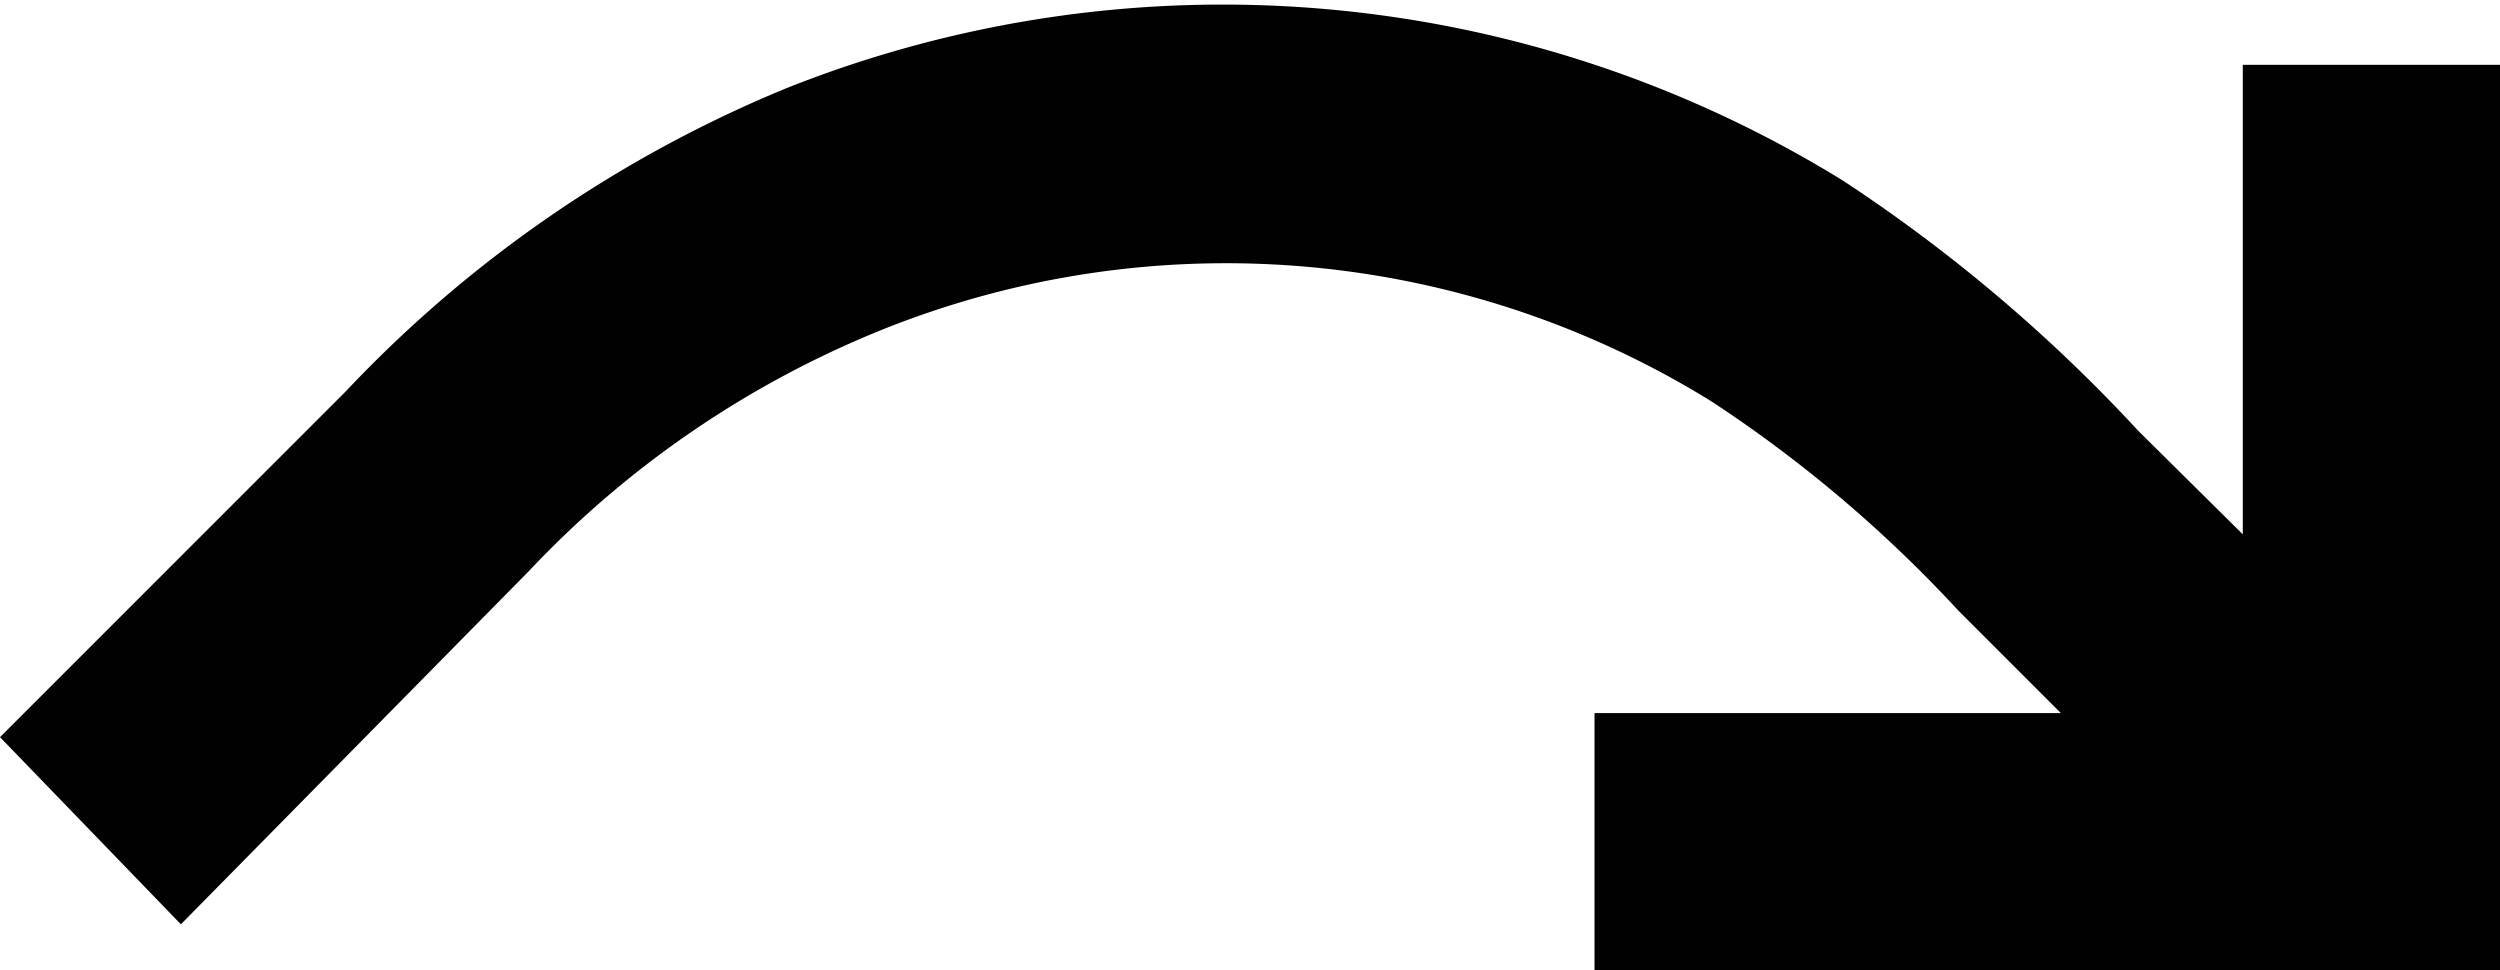 <svg id="Layer_1" data-name="Layer 1" xmlns="http://www.w3.org/2000/svg" viewBox="0 0 23.91 9.28"><defs><style>.cls-1{fill:#010101;}</style></defs><title>arrow</title><path class="cls-1" d="M26.82,10.35l-1.74,1.73L22,9a12.68,12.68,0,0,0-2.36-2,8.82,8.82,0,0,0-7.9-.7A9.54,9.54,0,0,0,8.33,8.62L5,12,3.27,10.21,6.58,6.9A12.12,12.12,0,0,1,10.8,4a11.29,11.29,0,0,1,10.1.89,15.23,15.23,0,0,1,2.82,2.39Z" transform="translate(-3.27 -3.16)"/><polygon class="cls-1" points="23.91 9.28 15.25 9.28 15.25 6.82 21.45 6.82 21.45 0.62 23.91 0.62 23.91 9.28"/></svg>